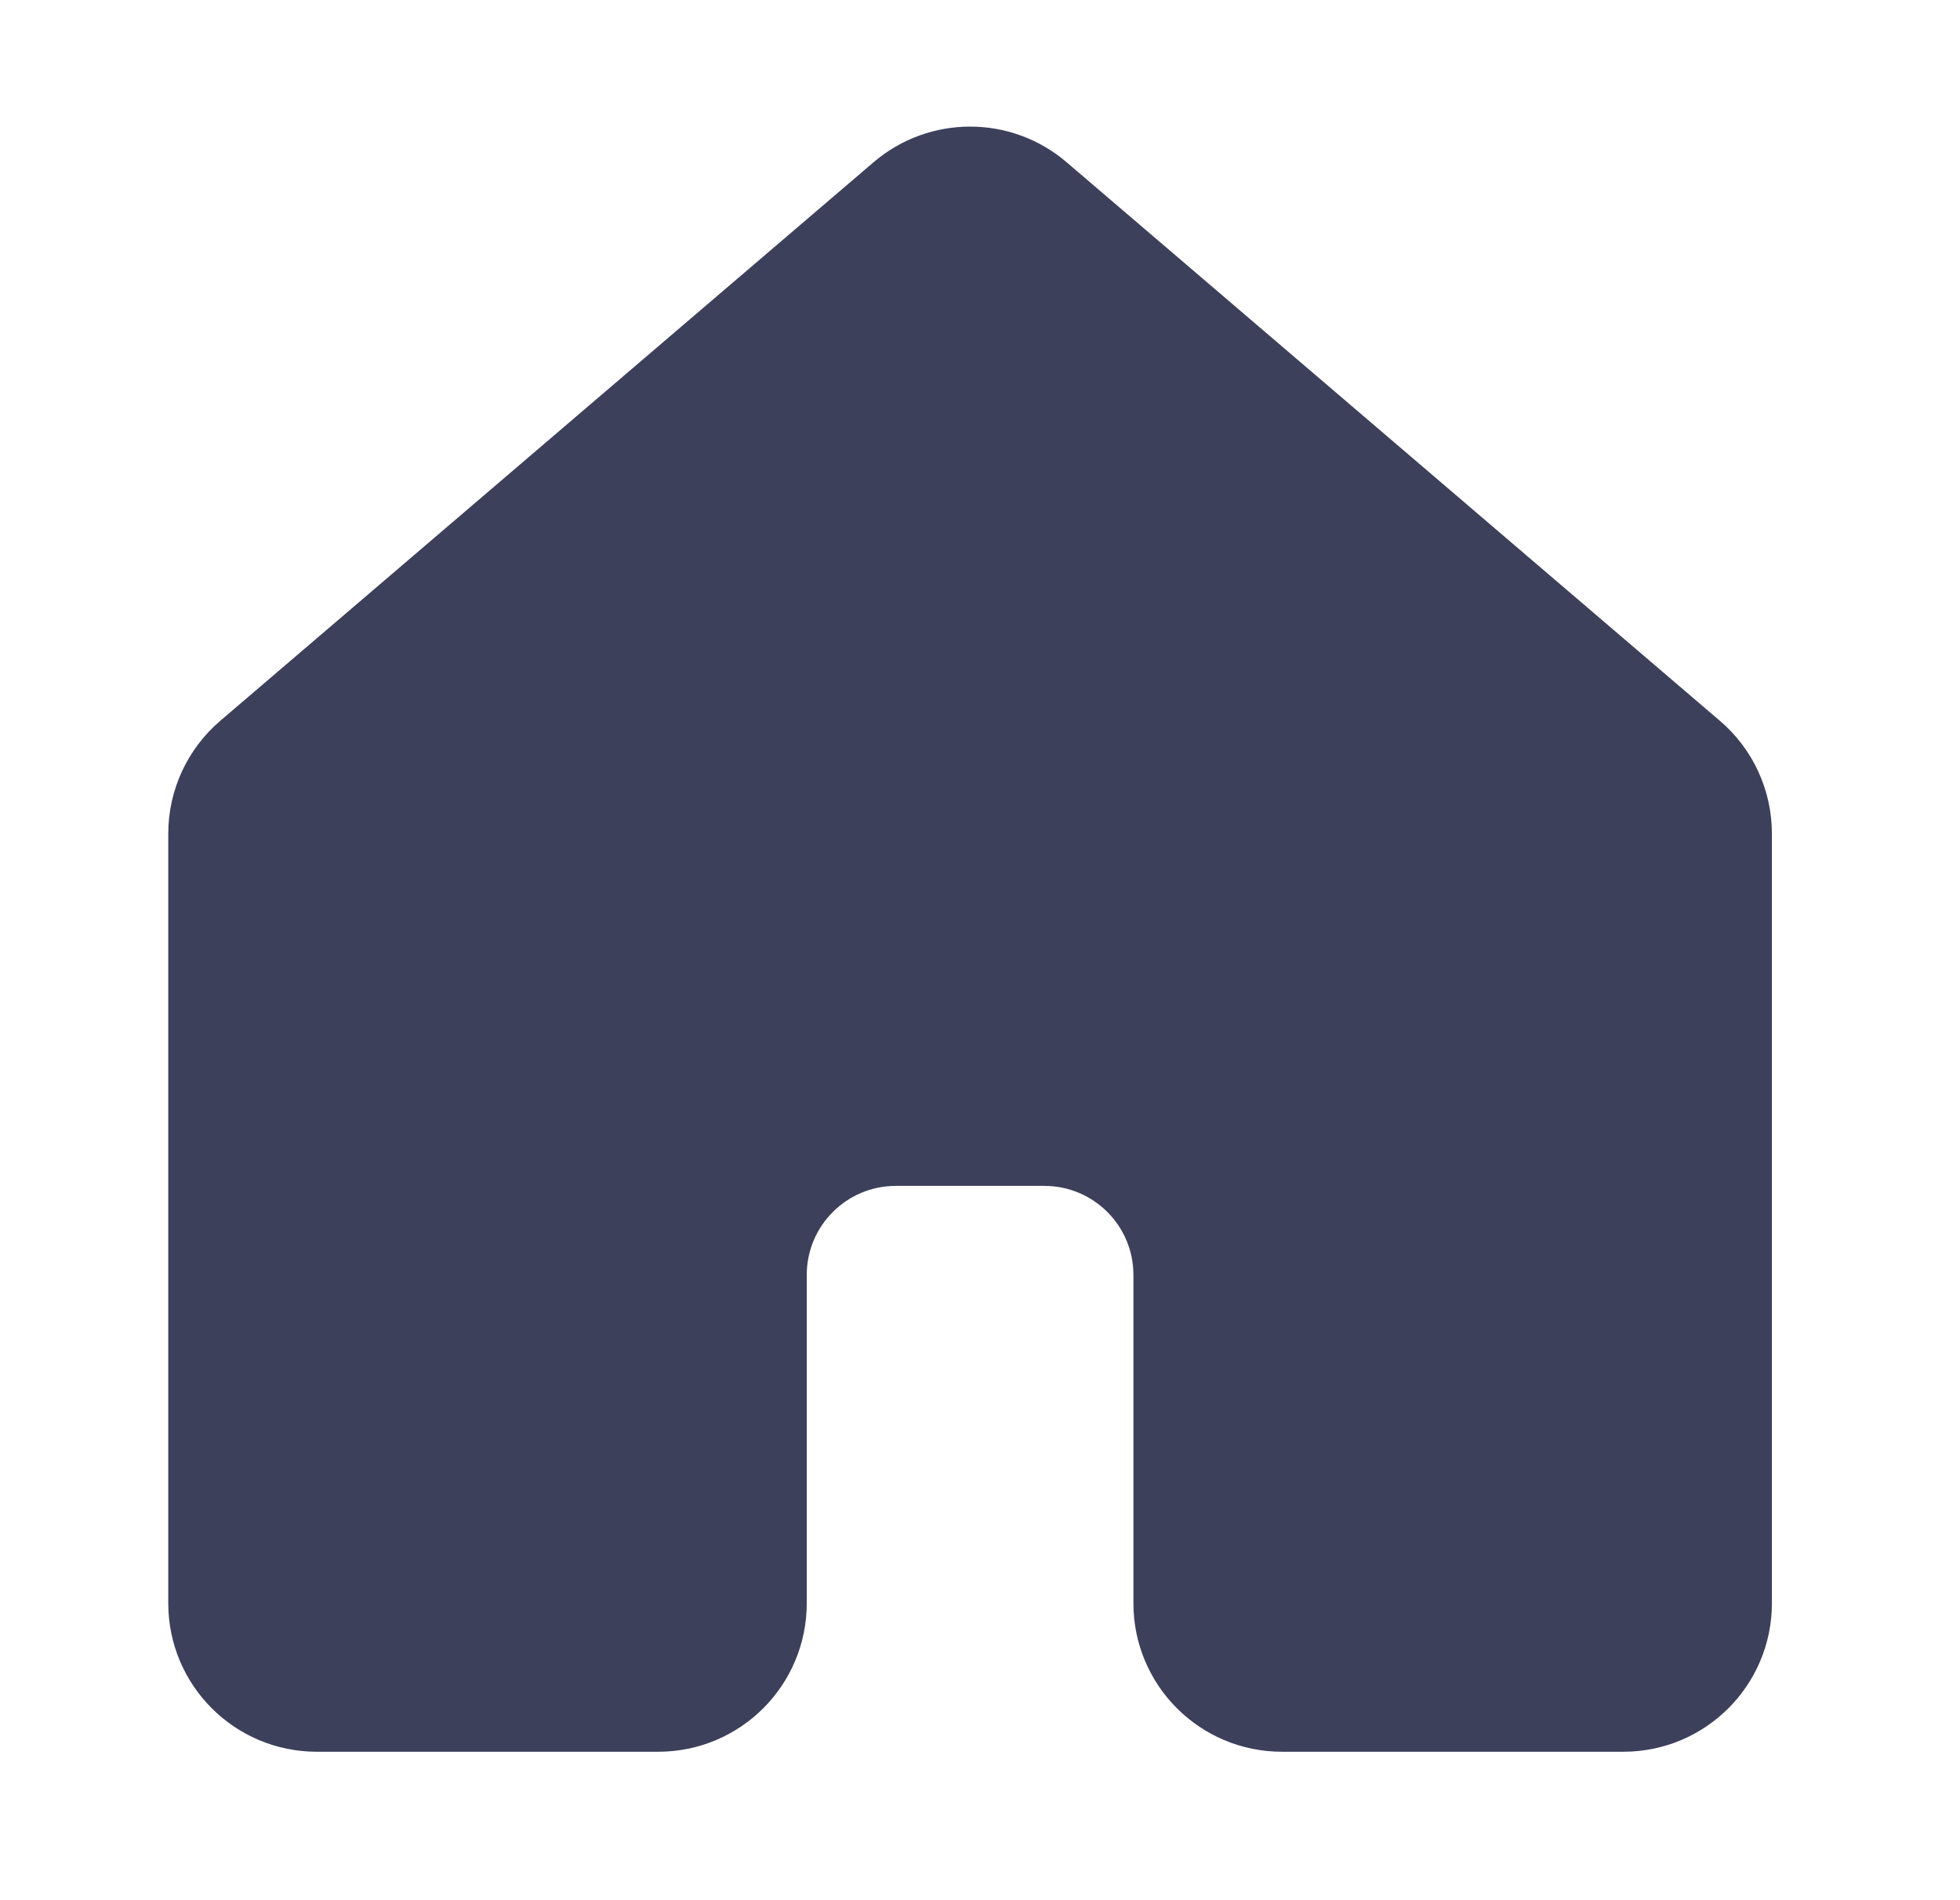 <svg width="33" height="32" viewBox="0 0 33 32" fill="none" xmlns="http://www.w3.org/2000/svg">
<path d="M3.333 14.039C3.333 13.454 3.589 12.899 4.033 12.519L15.033 3.112C15.782 2.472 16.885 2.472 17.633 3.112L28.633 12.519C29.078 12.899 29.333 13.454 29.333 14.039V27C29.333 28.105 28.438 29 27.333 29H21.583C20.479 29 19.583 28.105 19.583 27V21.471C19.583 20.366 18.688 19.471 17.583 19.471H15.083C13.979 19.471 13.083 20.366 13.083 21.471V27C13.083 28.105 12.188 29 11.083 29H5.333C4.229 29 3.333 28.105 3.333 27V14.039Z" fill="#3D405B" stroke="#3D405B" stroke-linejoin="round"/>
</svg>
